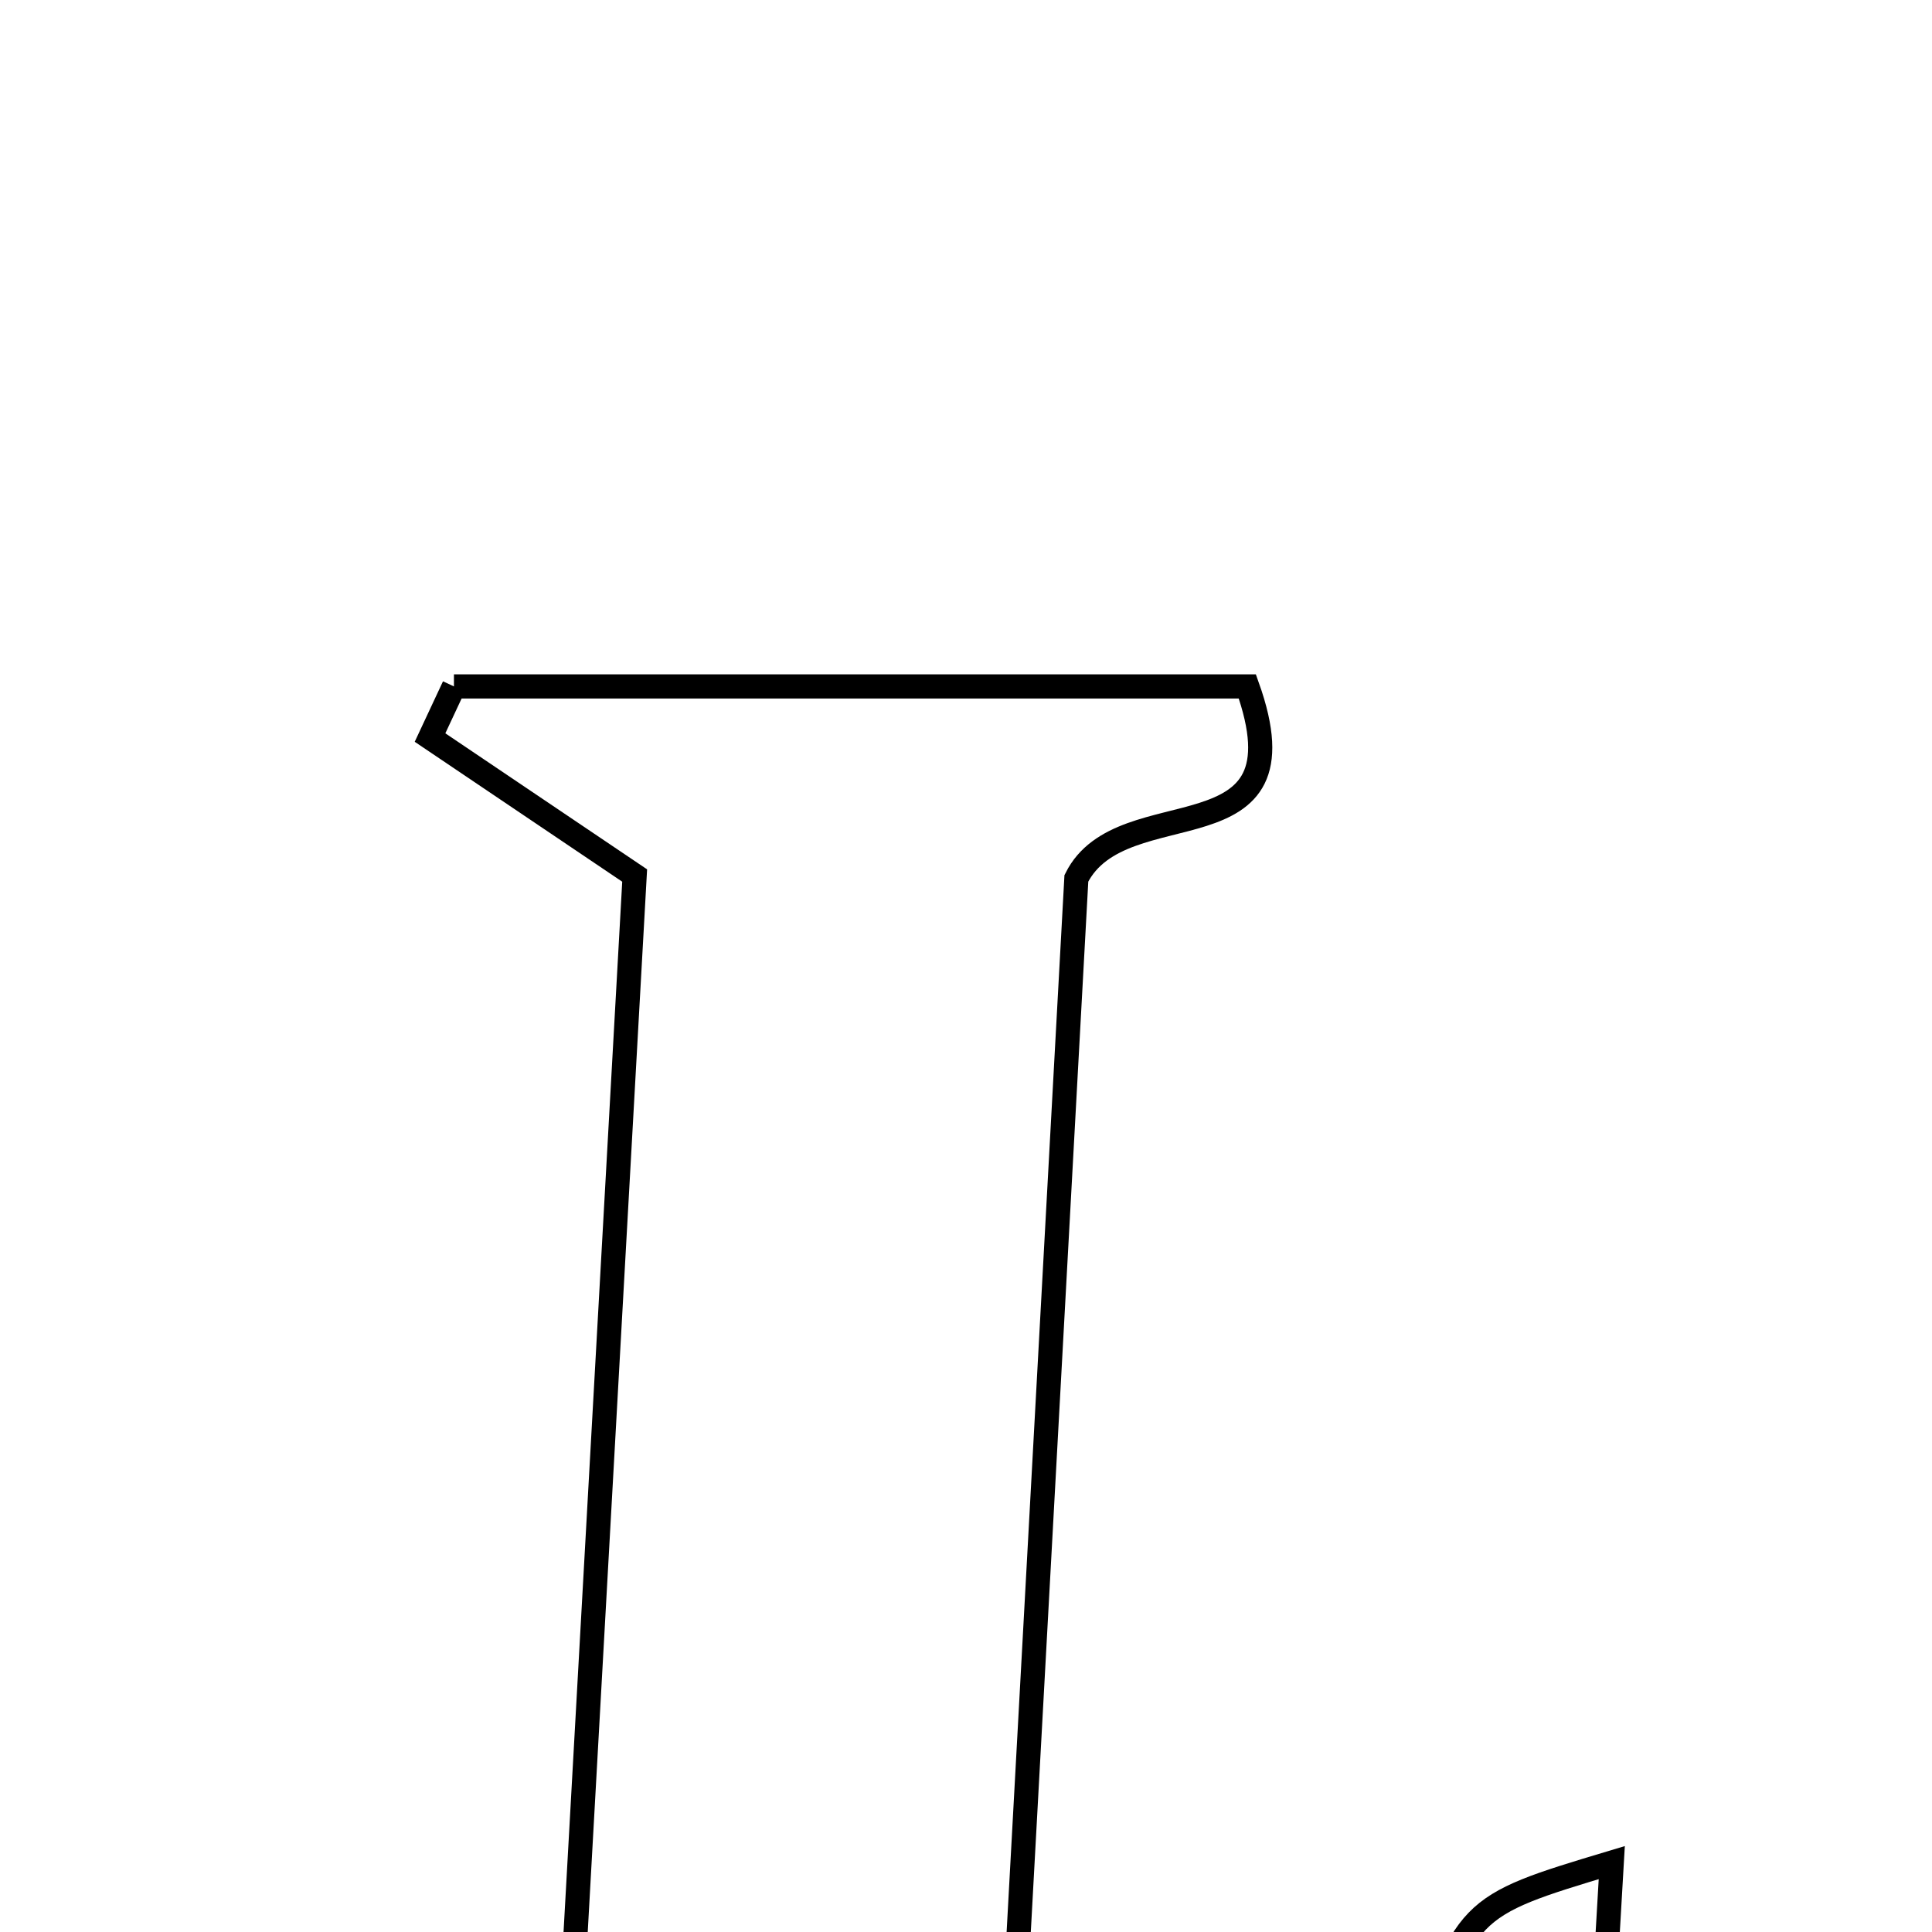<svg xmlns="http://www.w3.org/2000/svg" viewBox="0.0 0.0 24.0 24.0" height="200px" width="200px"><path fill="none" stroke="black" stroke-width=".3" stroke-opacity="1.0"  filling="0" d="M5.639 8.527 C8.938 8.527 12.238 8.527 15.495 8.527 C16.282 10.729 13.94 9.772 13.371 10.911 C13.114 15.595 12.846 20.501 12.563 25.677 C14.343 25.677 15.947 25.677 17.57 25.677 C18.202 23.685 18.202 23.685 20.022 23.138 C19.932 24.691 19.85 26.1 19.755 27.727 C14.796 27.727 9.93 27.727 5.063 27.727 C4.906 27.517 4.748 27.308 4.589 27.098 C5.32 26.606 6.051 26.115 7.071 25.428 C7.332 20.745 7.612 15.744 7.884 10.876 C6.937 10.237 6.139 9.699 5.342 9.162 C5.441 8.95 5.54 8.739 5.639 8.527"></path></svg>